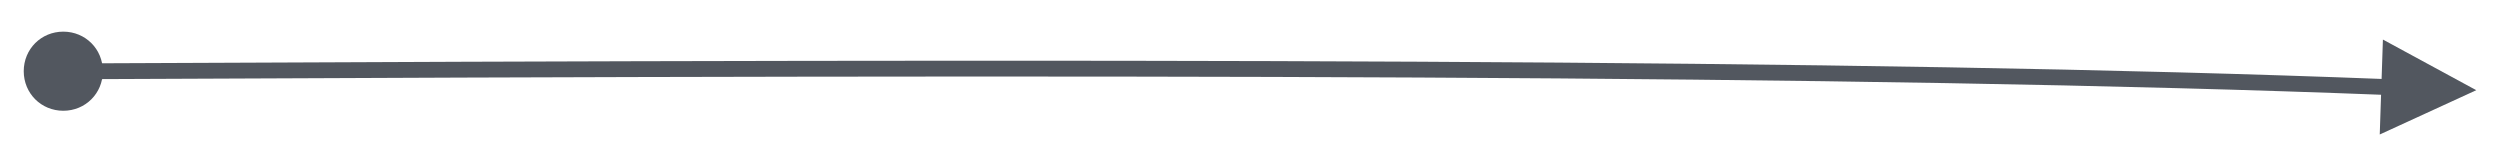 <?xml version="1.0" encoding="UTF-8" standalone="no"?><svg xmlns="http://www.w3.org/2000/svg" xmlns:xlink="http://www.w3.org/1999/xlink" clip-rule="evenodd" stroke-miterlimit="10" viewBox="0 0 158 10"><desc>SVG generated by Keynote</desc><defs></defs><g transform="matrix(1.00, 0.00, -0.00, -1.00, 0.0, 10.0)"><path d="M 149.7 1.3 L 149.5 1.3 C 116.1 0.0 68.0 -0.0 5.0 0.3 L 4.7 0.3 " fill="none" stroke="#52575F" stroke-width="1.00" transform="matrix(1.00, 0.00, 0.00, -1.00, 1.3, 5.8)"></path><path d="M 4.0 3.0 C 2.6 3.0 1.5 4.1 1.5 5.5 C 1.5 6.9 2.6 8.0 4.0 8.0 C 5.4 8.0 6.5 6.9 6.5 5.5 C 6.5 4.1 5.4 3.0 4.0 3.0 Z M 4.0 3.0 " fill="#52575F"></path><path d="M 150.4 1.5 L 156.5 4.3 L 150.6 7.5 Z M 150.4 1.5 " fill="#52575F"></path></g></svg>